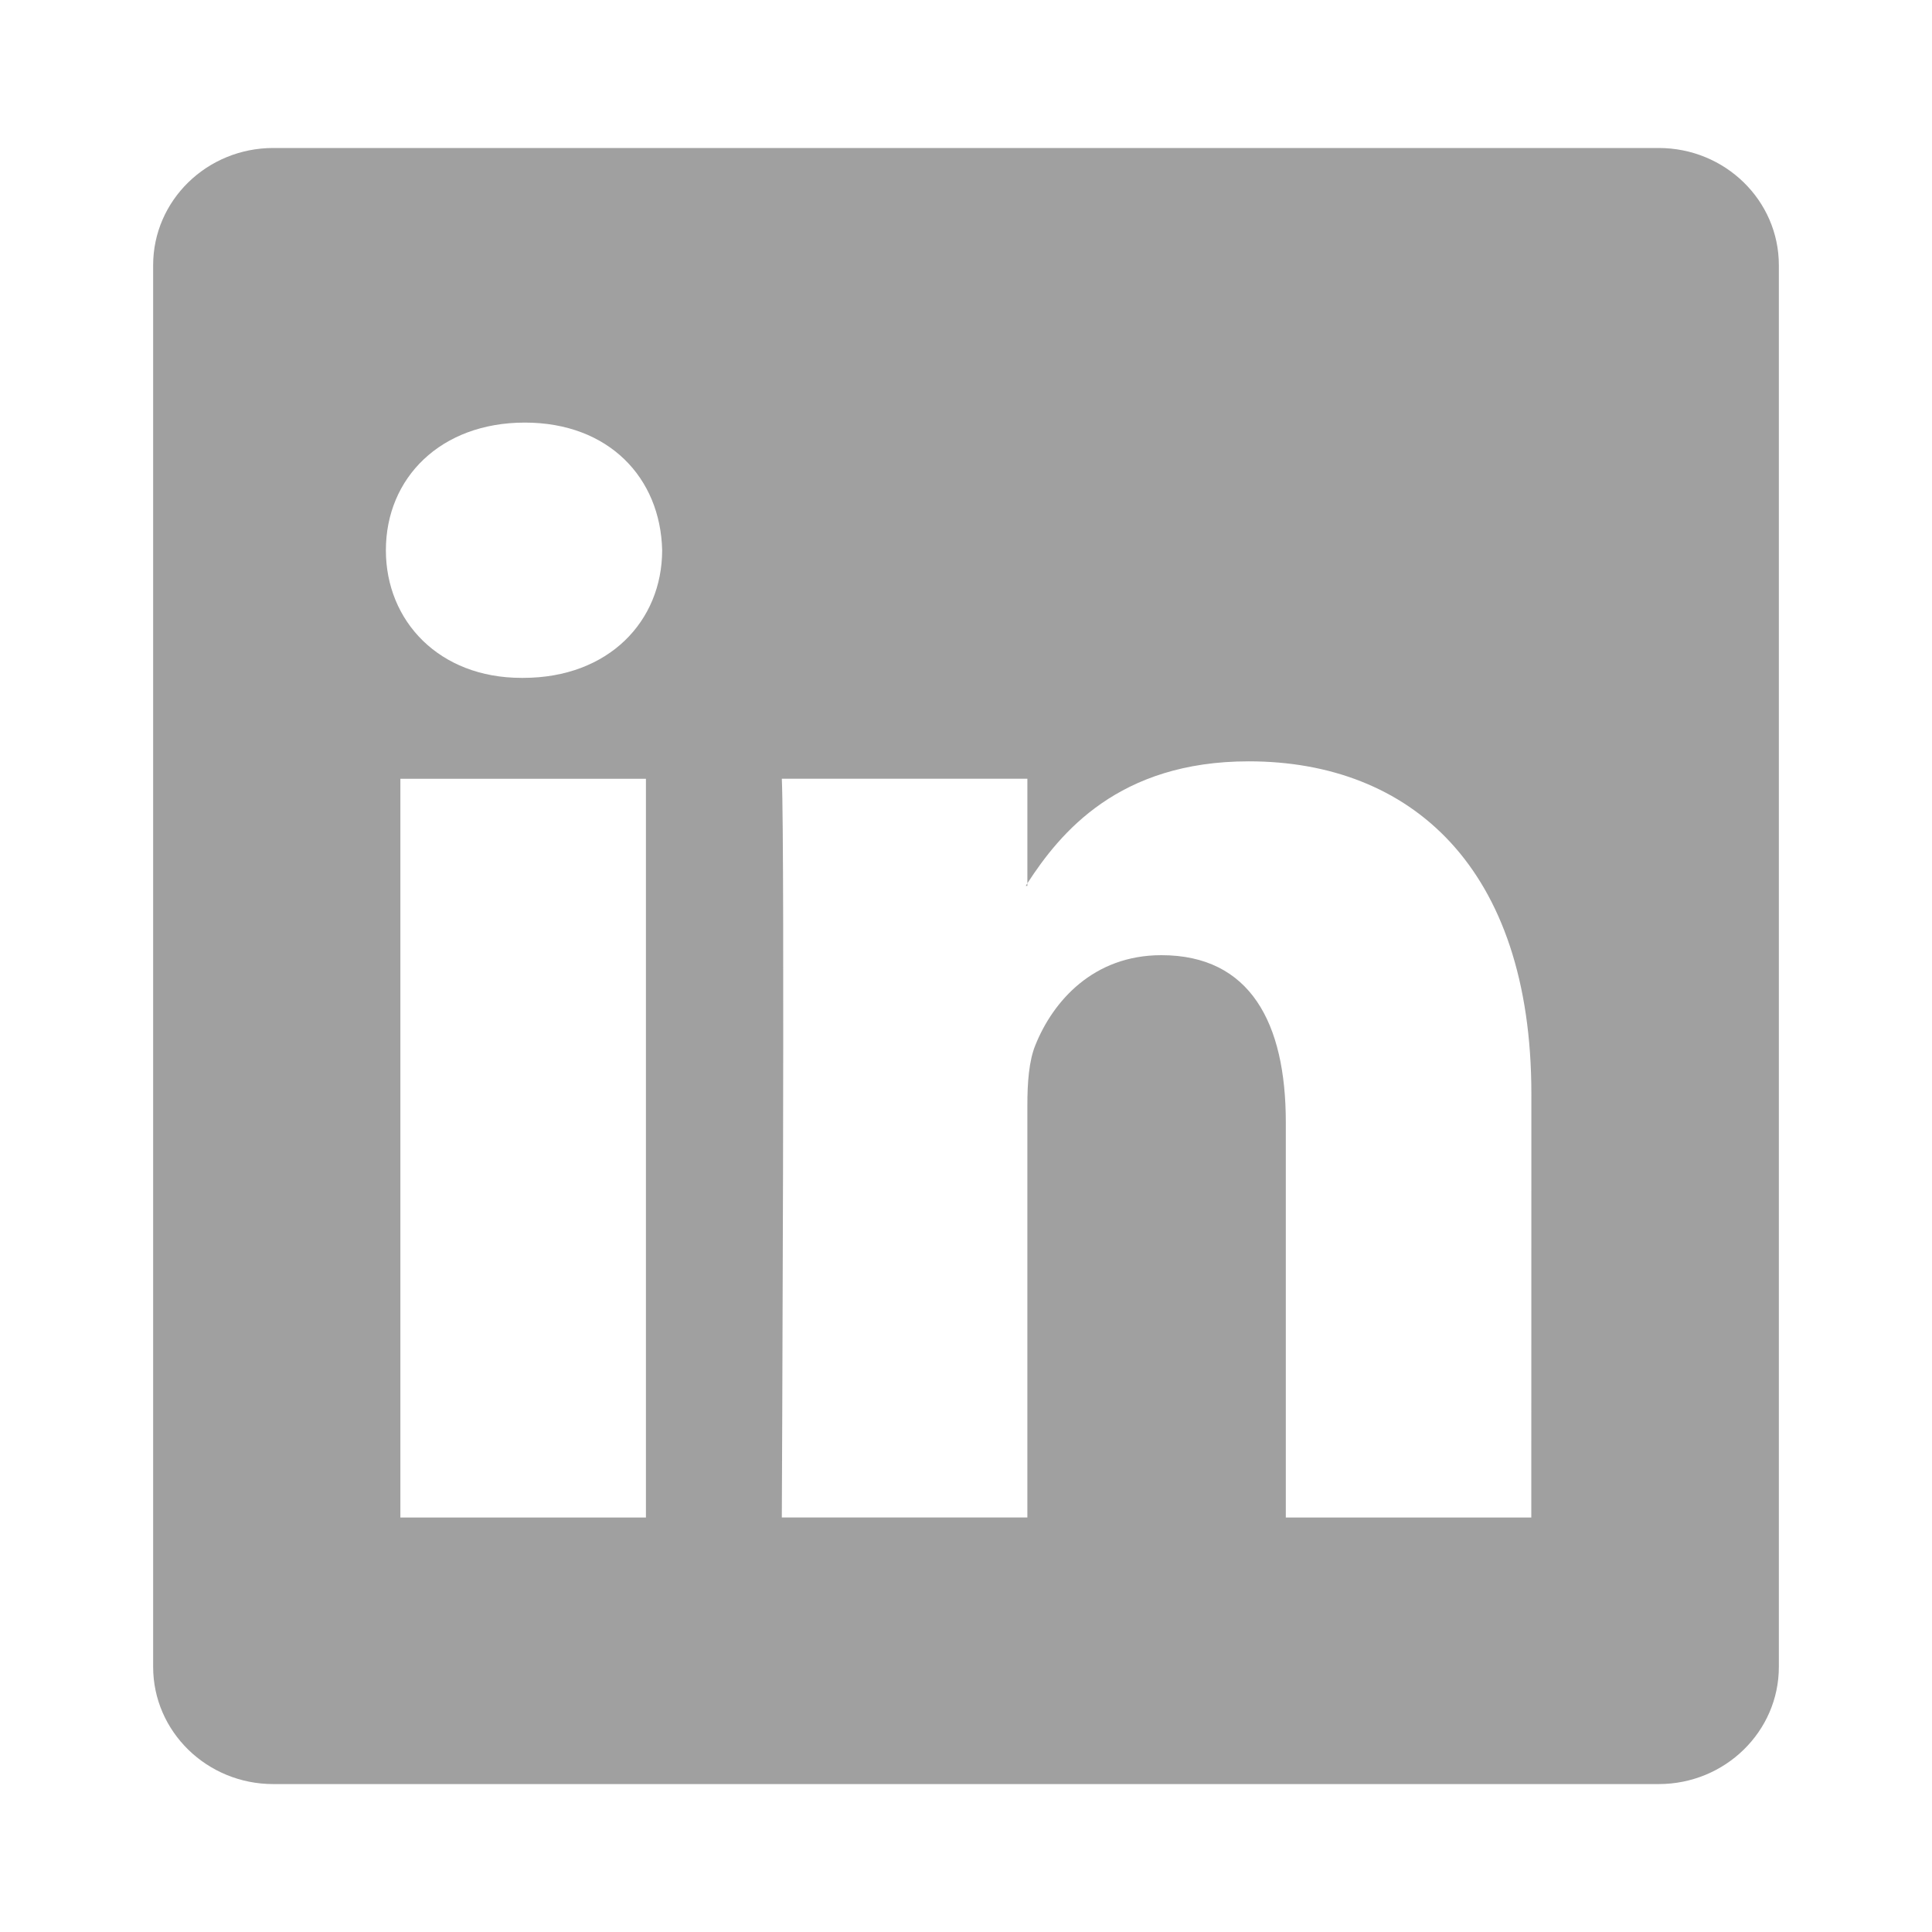 <?xml version="1.0" encoding="utf-8"?>
<!-- Generator: Adobe Illustrator 17.0.1, SVG Export Plug-In . SVG Version: 6.00 Build 0)  -->
<!DOCTYPE svg PUBLIC "-//W3C//DTD SVG 1.1//EN" "http://www.w3.org/Graphics/SVG/1.1/DTD/svg11.dtd">
<svg version="1.1" id="Layer_1" xmlns="http://www.w3.org/2000/svg" xmlns:xlink="http://www.w3.org/1999/xlink" x="0px" y="0px"
	 width="30px" height="30px" viewBox="0 0 30 30" enable-background="new 0 0 30 30" xml:space="preserve">
<path d="M-97.481-23.563c-0.166-0.811-0.414-1.61-0.736-2.373c-0.316-0.749-0.708-1.47-1.164-2.145
	c-0.451-0.668-0.97-1.297-1.541-1.867c-0.571-0.572-1.2-1.09-1.868-1.541c-0.674-0.457-1.397-0.848-2.145-1.165
	c-0.763-0.321-1.561-0.571-2.373-0.735c-0.832-0.171-1.687-0.257-2.542-0.257c-0.856,0-1.711,0.087-2.543,0.257
	c-0.811,0.165-1.61,0.414-2.372,0.735c-0.748,0.317-1.47,0.708-2.145,1.165c-0.668,0.451-1.297,0.97-1.868,1.541
	c-0.571,0.571-1.089,1.199-1.54,1.867c-0.456,0.674-0.848,1.396-1.164,2.145c-0.323,0.763-0.571,1.562-0.737,2.373
	c-0.17,0.83-0.256,1.686-0.256,2.541c0,0.857,0.086,1.713,0.256,2.544c0.166,0.811,0.414,1.61,0.737,2.372
	c0.316,0.748,0.708,1.471,1.164,2.146c0.451,0.668,0.97,1.296,1.54,1.867c0.571,0.571,1.2,1.088,1.868,1.54
	c0.675,0.456,1.397,0.848,2.145,1.164c0.763,0.323,1.561,0.57,2.372,0.736c0.832,0.172,1.687,0.257,2.543,0.257
	c0.855,0,1.71-0.086,2.542-0.257c0.812-0.167,1.61-0.413,2.373-0.736c0.748-0.316,1.47-0.708,2.145-1.164
	c0.668-0.452,1.297-0.97,1.868-1.54c0.571-0.572,1.089-1.199,1.541-1.867c0.456-0.674,0.848-1.398,1.164-2.146
	c0.322-0.762,0.571-1.561,0.736-2.372c0.171-0.831,0.257-1.687,0.257-2.544C-97.225-21.877-97.311-22.733-97.481-23.563z
	 M-99.071-21.129c-0.156-0.034-3.805-0.819-7.51-0.353c-0.076-0.185-0.153-0.37-0.232-0.557c-0.224-0.528-0.466-1.05-0.717-1.564
	c4.258-1.738,5.987-4.238,6.007-4.268C-100.011-26.034-99.096-23.687-99.071-21.129z M-102.729-29.113
	c-0.026,0.042-1.562,2.379-5.632,3.905c-1.843-3.387-3.868-6.077-4.03-6.291c0.815-0.198,1.665-0.304,2.541-0.304
	C-107.12-31.804-104.629-30.786-102.729-29.113z M-112.433-31.49c-0.001,0.001-0.002,0.002-0.002,0.002s-0.012,0.003-0.032,0.007
	C-112.456-31.485-112.444-31.487-112.433-31.49z M-114.451-30.773c0.143,0.193,2.137,2.896,4.004,6.213
	c-5.177,1.376-9.671,1.322-9.955,1.317C-119.702-26.583-117.458-29.353-114.451-30.773z M-120.633-21.022
	c0-0.115,0.005-0.227,0.009-0.34c0.19,0.004,5.518,0.125,11.07-1.536c0.309,0.605,0.605,1.219,0.875,1.833
	c-0.143,0.04-0.284,0.083-0.425,0.129c-5.819,1.88-8.77,7.117-8.77,7.117s0.003,0.003,0.004,0.005
	C-119.587-15.726-120.633-18.252-120.633-21.022z M-109.85-10.238c-2.61,0-5.003-0.928-6.869-2.471
	c0.142,0.115,0.241,0.189,0.241,0.189s2.067-4.508,8.462-6.736c0.023-0.009,0.047-0.016,0.071-0.023
	c1.517,3.942,2.144,7.244,2.303,8.187C-106.934-10.542-108.357-10.238-109.85-10.238z M-103.825-12.078
	c-0.11-0.651-0.684-3.816-2.099-7.702c3.481-0.557,6.497,0.398,6.72,0.471C-99.684-16.304-101.404-13.713-103.825-12.078z"/>
<g>
	<path fill="#A0A0A0" d="M15.953,13.756v-0.04c-0.008,0.013-0.017,0.026-0.025,0.04H15.953z"/>
	<path fill="#A0A0A0" d="M25.756,2.298H4.243c-1.03,0-1.865,0.815-1.865,1.82v21.765c0,1.004,0.835,1.82,1.865,1.82h21.513
		c1.031,0,1.866-0.816,1.866-1.82V4.118C27.622,3.113,26.787,2.298,25.756,2.298z M10.03,23.564H6.217V12.093h3.813V23.564z
		 M8.123,10.526H8.098c-1.279,0-2.106-0.881-2.106-1.982c0-1.125,0.853-1.982,2.157-1.982s2.107,0.857,2.133,1.982
		C10.281,9.645,9.453,10.526,8.123,10.526z M23.778,23.564h-3.812v-6.138c0-1.542-0.552-2.594-1.932-2.594
		c-1.053,0-1.68,0.709-1.956,1.395c-0.101,0.245-0.125,0.587-0.125,0.93v6.406H12.14c0,0,0.05-10.396,0-11.471h3.813v1.624
		c0.507-0.781,1.413-1.894,3.437-1.894c2.508,0,4.389,1.64,4.389,5.164L23.778,23.564L23.778,23.564z"/>
</g>
<path fill="#D3D3D3" d="M-60.865,7.196c-0.925,0.411-1.92,0.688-2.965,0.813c1.066-0.638,1.884-1.65,2.27-2.856
	c-0.998,0.592-2.102,1.022-3.278,1.253c-0.941-1.003-2.283-1.63-3.768-1.63c-2.851,0-5.162,2.311-5.162,5.162
	c0,0.405,0.046,0.798,0.134,1.176c-4.29-0.215-8.094-2.27-10.64-5.393c-0.444,0.762-0.699,1.649-0.699,2.595
	c0,1.791,0.911,3.371,2.296,4.297c-0.846-0.027-1.642-0.259-2.338-0.646c0,0.021,0,0.043,0,0.065c0,2.501,1.779,4.587,4.141,5.062
	c-0.433,0.118-0.889,0.181-1.36,0.181c-0.333,0-0.656-0.032-0.971-0.093c0.657,2.051,2.564,3.543,4.822,3.585
	c-1.767,1.385-3.992,2.21-6.411,2.21c-0.416,0-0.827-0.025-1.231-0.072c2.285,1.465,4.998,2.319,7.913,2.319
	c9.495,0,14.687-7.866,14.687-14.688c0-0.223-0.004-0.447-0.014-0.668C-62.432,9.141-61.556,8.232-60.865,7.196z"/>
<g>
	<path fill="#B35252" d="M22.547-33.12H18.71v-3.836c0-0.293-0.237-0.531-0.53-0.531h-1.092c-0.294,0-0.532,0.238-0.532,0.531v3.836
		h-3.837c-0.292,0-0.531,0.238-0.531,0.531v1.093c0,0.293,0.238,0.531,0.531,0.531h3.837v3.837c0,0.293,0.238,0.531,0.532,0.531
		h1.092c0.293,0,0.53-0.237,0.53-0.531v-3.837h3.837c0.292,0,0.531-0.237,0.531-0.531v-1.093
		C23.077-32.881,22.839-33.12,22.547-33.12z"/>
	<path fill="#B35252" d="M9.653-29.756c-0.807-0.571-1.541-1.409-1.554-1.666c0-0.469,0.042-0.693,1.093-1.512
		c1.36-1.065,2.109-2.465,2.109-3.943c0-1.341-0.41-2.532-1.107-3.368h0.541c0.112,0,0.221-0.035,0.312-0.1l1.509-1.093
		c0.188-0.134,0.266-0.374,0.194-0.593c-0.071-0.219-0.274-0.368-0.505-0.368h-6.75c-0.739,0-1.489,0.13-2.226,0.384
		c-2.46,0.848-4.18,2.944-4.18,5.096c0,3.049,2.362,5.359,5.519,5.432c-0.062,0.241-0.093,0.479-0.093,0.713
		c0,0.47,0.119,0.915,0.364,1.345C4.852-29.43,4.824-29.43,4.793-29.43c-3.009,0-5.726,1.476-6.757,3.674
		c-0.269,0.571-0.405,1.149-0.405,1.719c0,0.555,0.143,1.089,0.422,1.59c0.648,1.159,2.04,2.059,3.921,2.534
		c0.971,0.245,2.015,0.371,3.098,0.371c0.974,0,1.901-0.126,2.76-0.375c2.676-0.777,4.405-2.746,4.405-5.02
		C12.236-27.119,11.535-28.424,9.653-29.756z M1.128-24.762c0-1.587,2.016-2.979,4.314-2.979l0.062,0.001
		c0.5,0.005,0.988,0.08,1.448,0.22c0.157,0.109,0.31,0.212,0.456,0.312c1.064,0.725,1.767,1.204,1.963,1.973
		c0.046,0.193,0.069,0.387,0.069,0.574c0,1.976-1.474,2.978-4.381,2.978C2.854-21.683,1.128-23.036,1.128-24.762z M3.219-39.756
		c0.359-0.41,0.829-0.627,1.358-0.627l0.06,0.001c1.492,0.044,2.919,1.706,3.182,3.706c0.147,1.12-0.102,2.172-0.665,2.814
		c-0.36,0.41-0.823,0.627-1.373,0.627c0,0,0,0-0.001,0H5.755c-1.461-0.044-2.919-1.771-3.18-3.768
		C2.428-38.119,2.663-39.122,3.219-39.756z"/>
</g>
<rect x="-306.864" y="-177.502" fill="#D3D3D3" width="53.737" height="63.636"/>
<rect x="-205.046" y="-174.674" fill="#B35252" width="57.121" height="76.363"/>
</svg>
